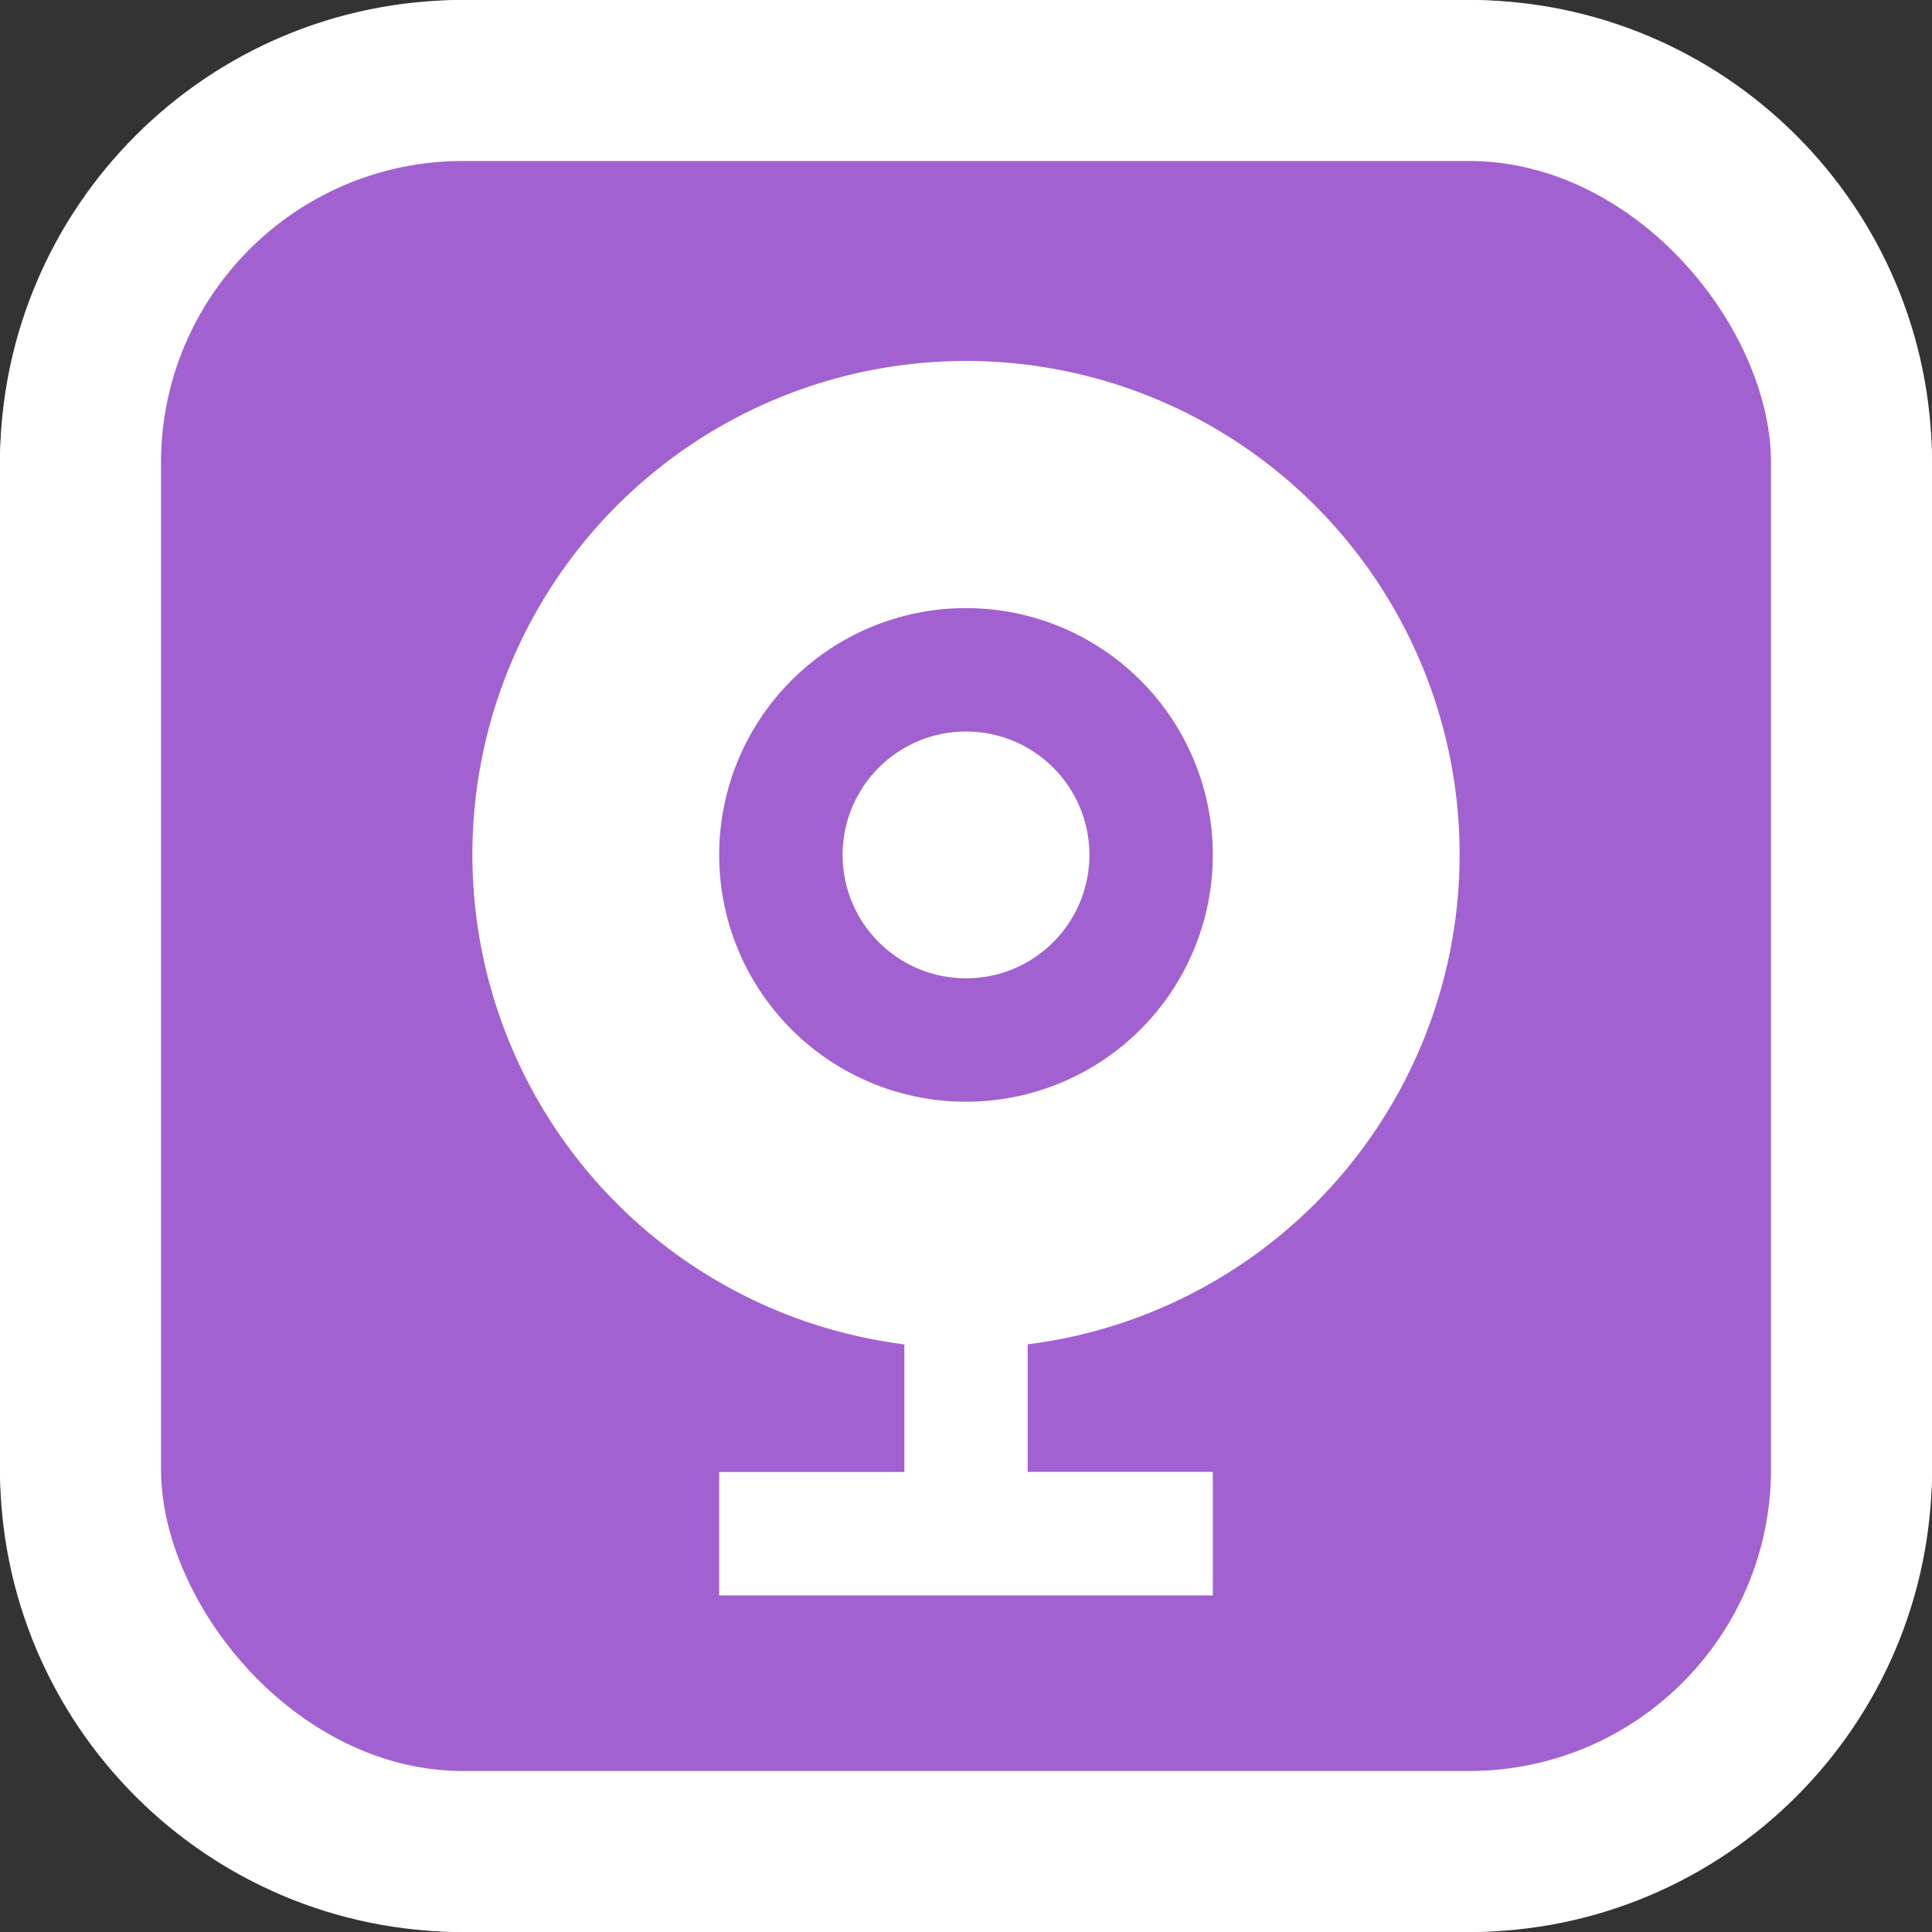 <svg xmlns="http://www.w3.org/2000/svg" viewBox="0 0 24 24"><rect x="0" y="0" width="24" height="24" fill="#333333" stroke="none"/><defs><style>.cls-1{fill:#fff;}.cls-2{fill:#a261d0;}</style></defs><g id="Ebene_2" data-name="Ebene 2"><g id="Rand_weiß" data-name="Rand weiß"><rect class="cls-1" width="24" height="24" rx="5.75"/><rect class="cls-1" width="24" height="24" rx="5.75" transform="translate(24) rotate(90)"/></g><g id="Flächen_aktiv" data-name="Flächen aktiv"><rect class="cls-2" x="2" y="2" width="20" height="20" rx="3.75"/></g><g id="Symbole_weiß" data-name="Symbole weiß"><g id="Layer_2" data-name="Layer 2"><path class="cls-1" d="M11.234,16.7v1.586h-2.3v1.533h6.132V18.284h-2.3V16.7a6.132,6.132,0,1,0-1.532,0ZM12,7.554A3.066,3.066,0,1,1,8.934,10.62,3.066,3.066,0,0,1,12,7.554Z"/><circle class="cls-1" cx="12" cy="10.62" r="1.533"/></g></g></g></svg>